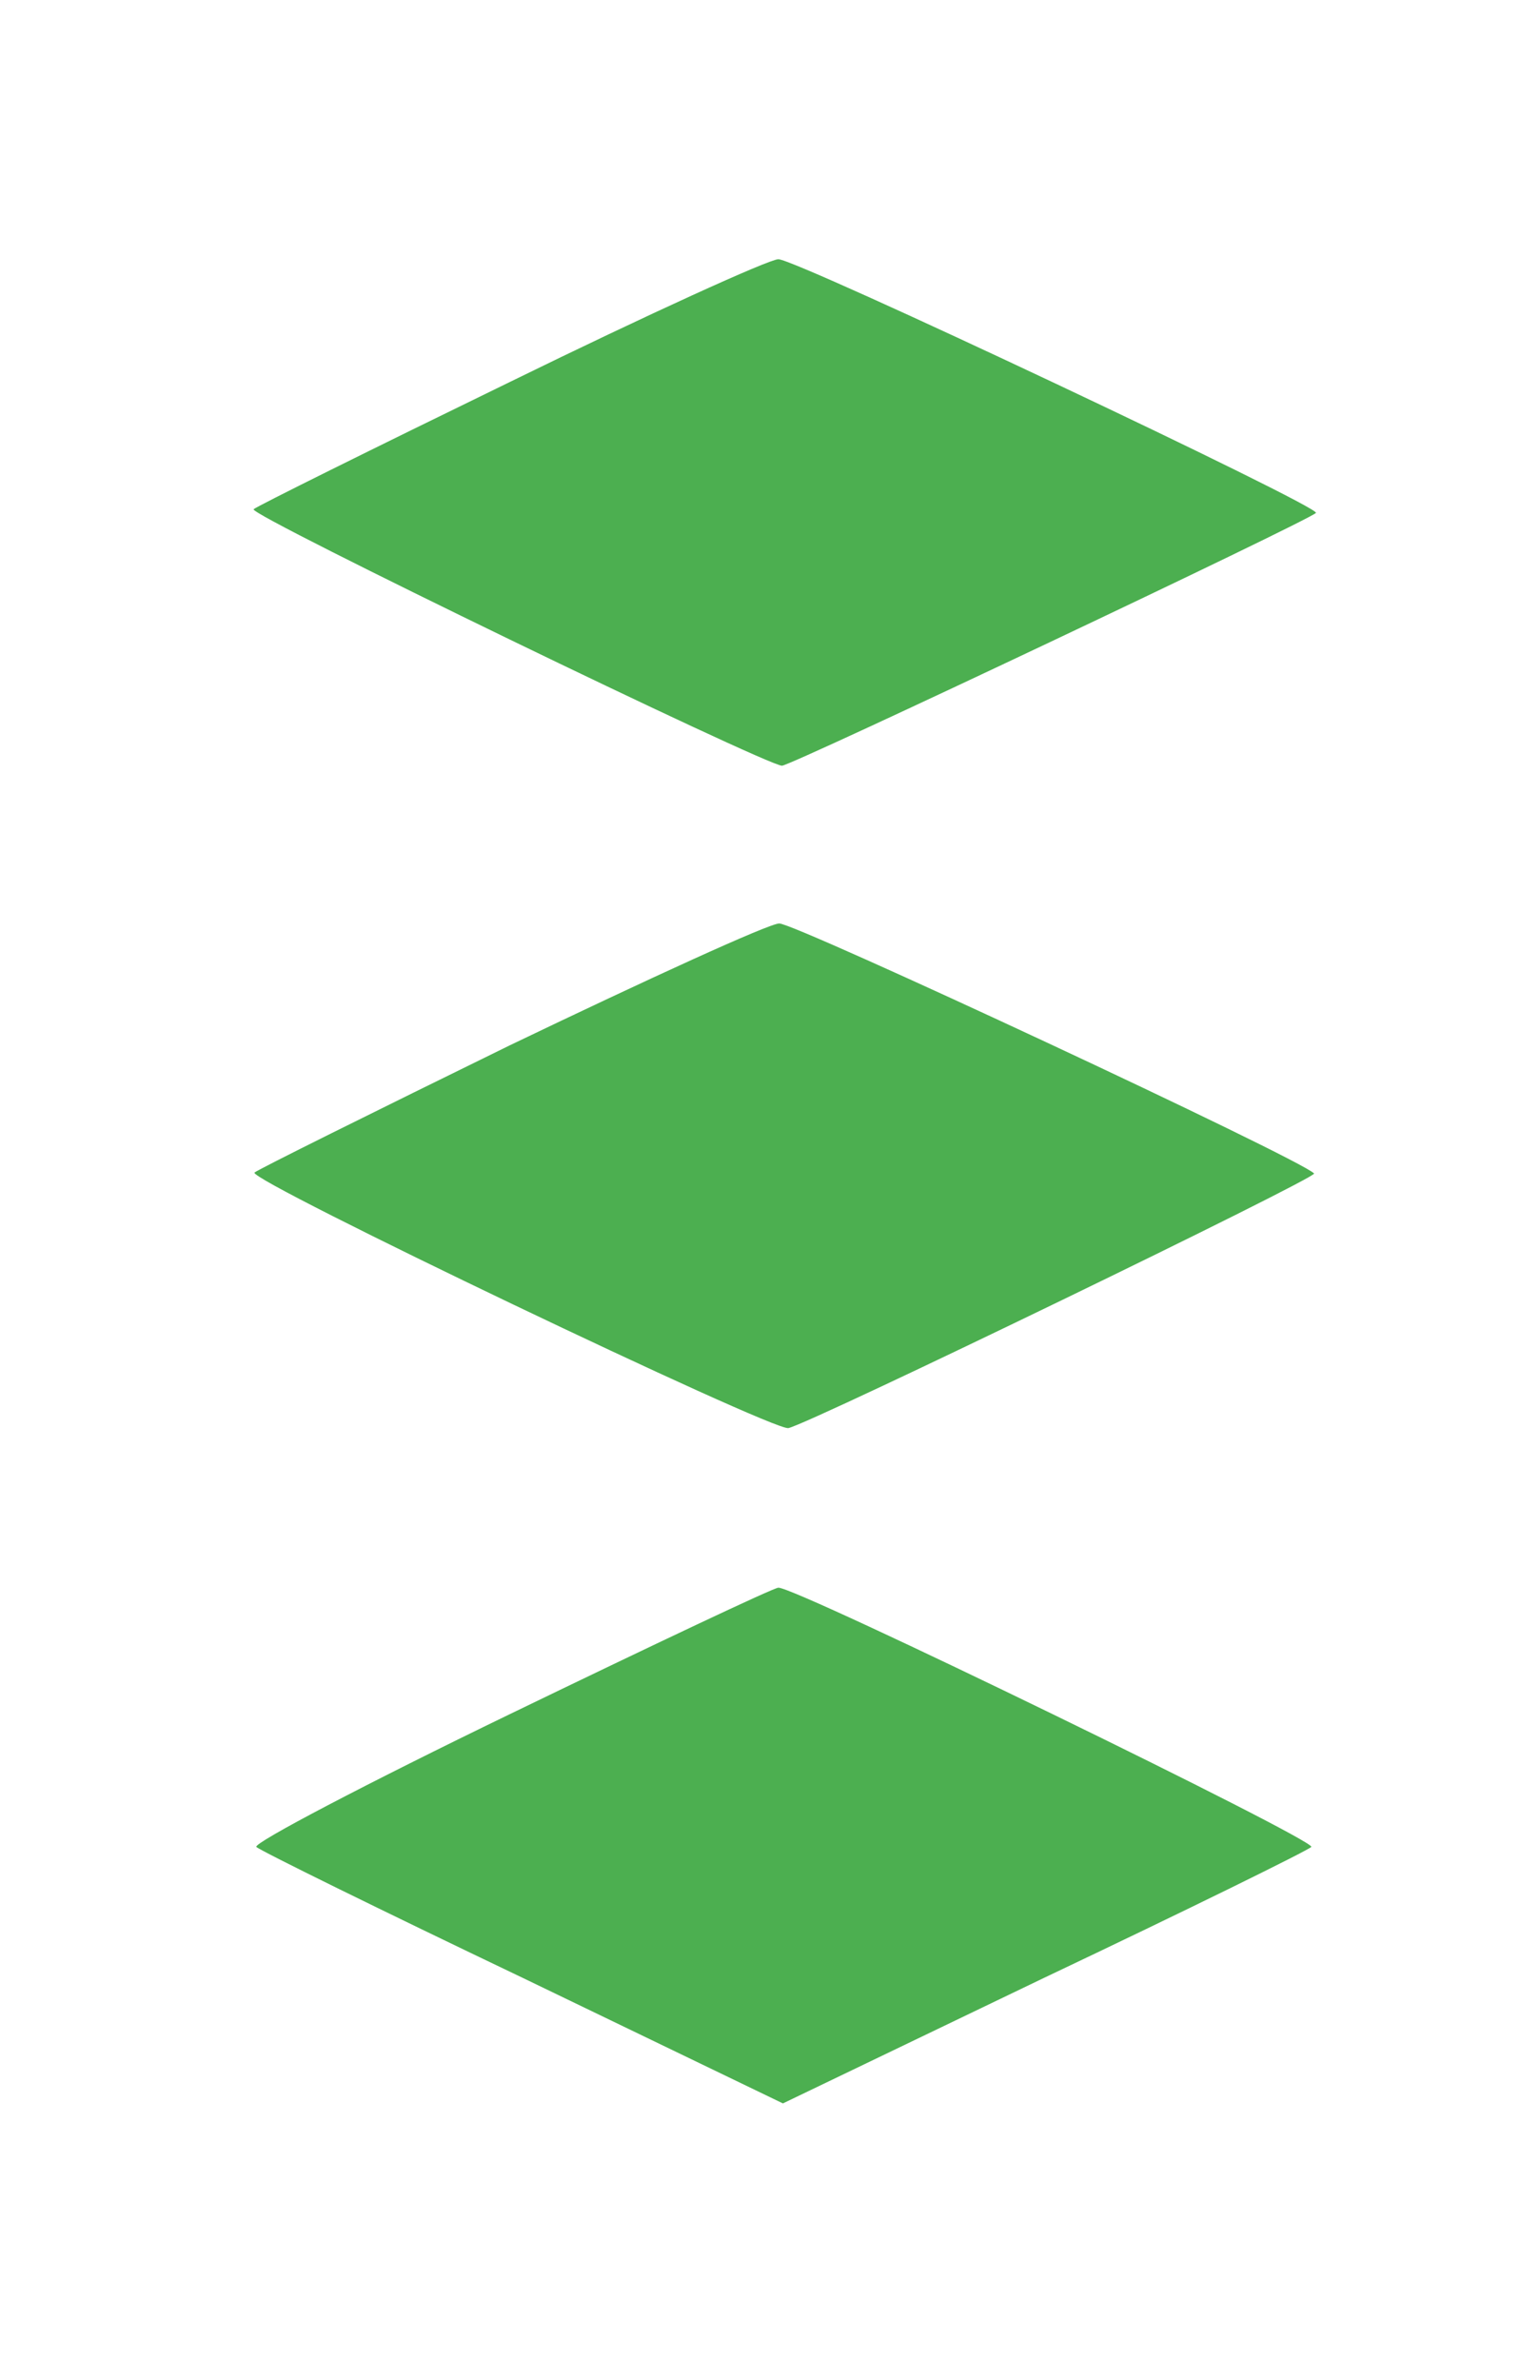 <?xml version="1.0" standalone="no"?>
<!DOCTYPE svg PUBLIC "-//W3C//DTD SVG 20010904//EN"
 "http://www.w3.org/TR/2001/REC-SVG-20010904/DTD/svg10.dtd">
<svg version="1.0" xmlns="http://www.w3.org/2000/svg"
 width="167pt" height="258pt" viewBox="0 0 167 258"
 preserveAspectRatio="xMidYMid meet">

<g transform="translate(0,258) scale(0.1,-0.1)"
class="svgcolor" stroke="none">
<path fill="#4caf50" d="M553 2166 c-150 -73 -275 -135 -278 -138 -6 -6 556 -278 573 -278 10
0 570 265 579 274 7 6 -565 276 -583 275 -10 0 -142 -60 -291 -133z"/>
<path fill="#4caf50" d="M553 1447 c-149 -73 -274 -135 -277 -138 -8 -8 563 -281 579 -277 26
6 575 272 570 276 -15 16 -564 272 -580 271 -11 0 -142 -60 -292 -132z"/>
<path fill="#4caf50" d="M553 722 c-155 -75 -279 -140 -275 -144 4 -4 134 -68 289 -142 l282
-136 283 136 c156 74 286 138 290 142 6 7 -561 283 -578 281 -5 0 -136 -62
-291 -137z"/>
</g>
</svg>
